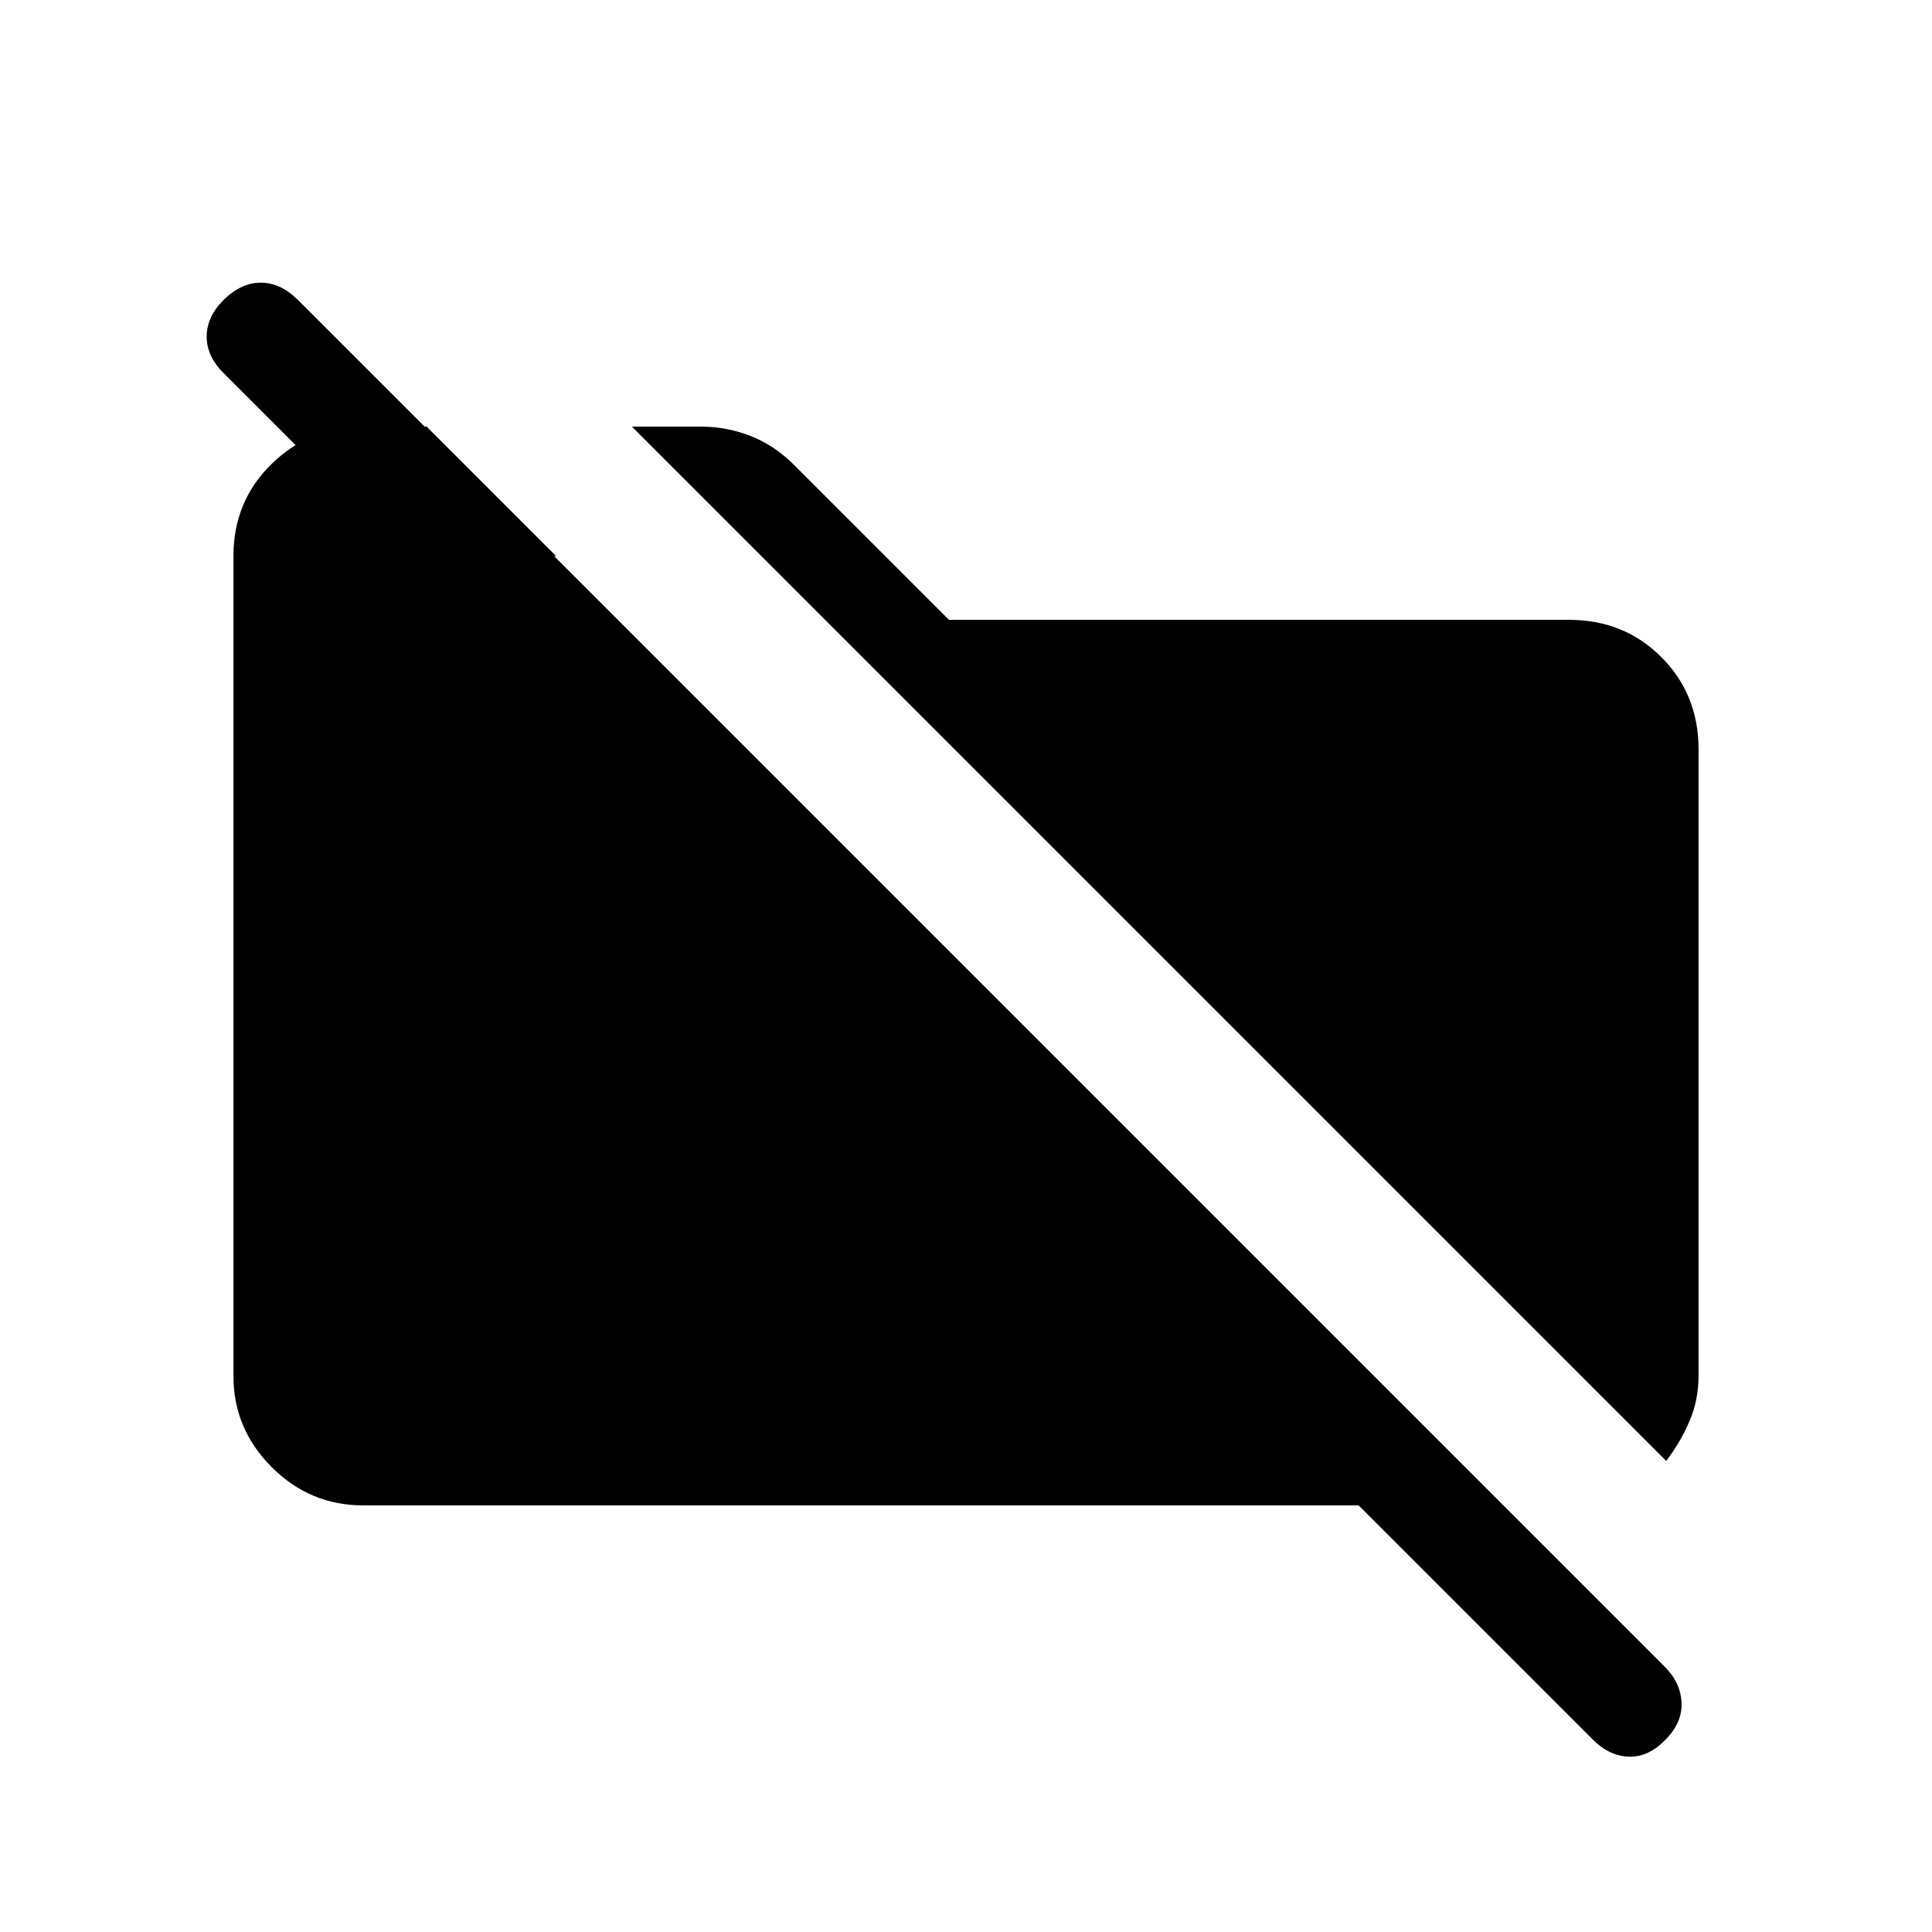 <svg xmlns="http://www.w3.org/2000/svg" height="20" viewBox="0 -960 960 960" width="20"><path d="M827.922-234.078 314.001-747.999h34.614q12.461 0 24.307 4.616 11.847 4.615 21.693 14.461l76.923 76.923h308.153q27.308 0 45.808 18.5t18.5 45.808v311.382q0 12.077-4.616 22.731-4.615 10.654-11.461 19.5Zm-647.613 22.077q-26.308 0-45.308-19t-19-45.308v-407.382q0-27.308 19-45.808t45.308-18.5h31.692l64.308 64.308h-74.306l-91.001-91.001q-8.307-8.308-8.307-18.077 0-9.768 8.307-18.076 8.692-8.692 18.577-8.692 9.884 0 18.576 8.692l679.076 679.076q7.923 7.923 8.307 17.884.385 9.961-7.923 18.269-8.307 8.692-18.076 8.5-9.769-.193-18.076-8.5L675.078-212.002H180.309Z"/></svg>